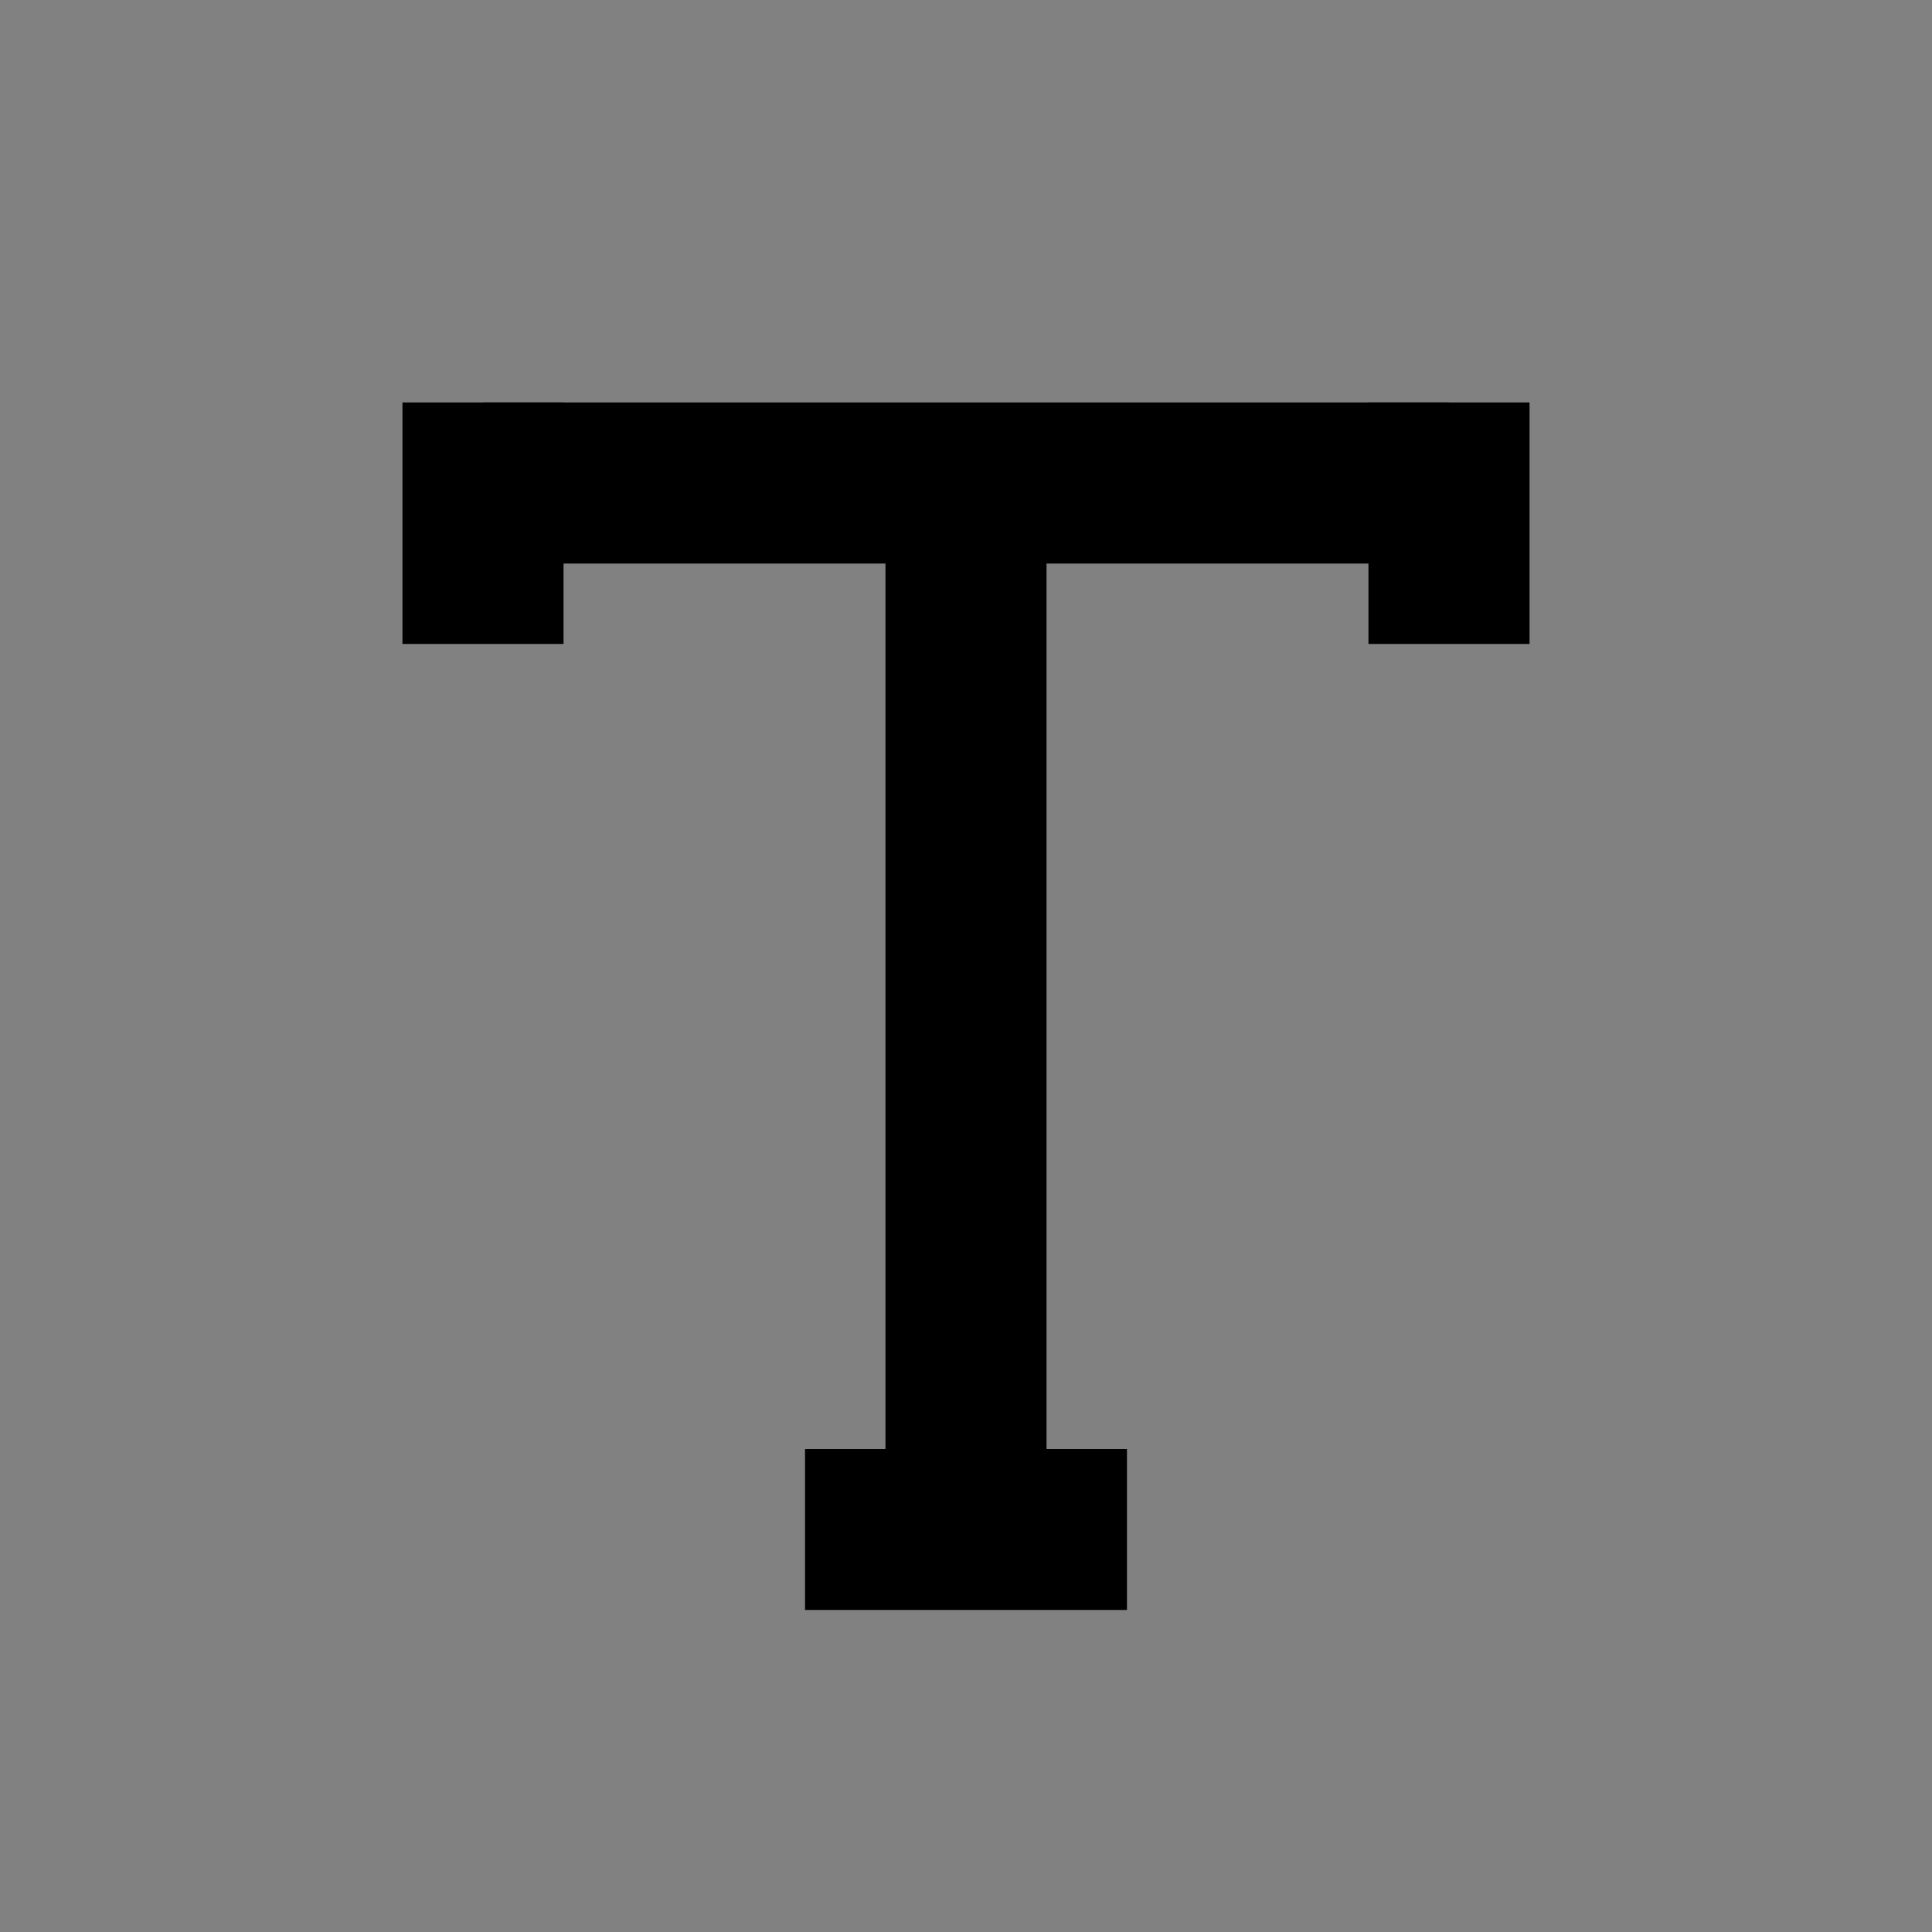   <svg
              width="16"
              height="16"
              viewBox="0 0 16 16"
              fill="none"
              xmlns="http://www.w3.org/2000/svg"
            >
              <rect x="0" y="0" width="16" height="16" fill="#808080" stroke="none"/>
              <rect width="16" height="16" fill="white" fill-opacity="0.01" />
              <path
                fill-rule="evenodd"
                clip-rule="evenodd"
                d="M7.333 4.667H8.667V12H7.333V4.667ZM4 3.333H12V4.667H4V3.333Z"
                fill="CurrentColor"
              />
              <path
                fill-rule="evenodd"
                clip-rule="evenodd"
                d="M3.333 3.333H4.667V5.333H3.333V3.333ZM6.667 12H9.333V13.333H6.667V12ZM11.333 3.333H12.667V5.333H11.333V3.333Z"
                fill="CurrentColor"
              />
            </svg>